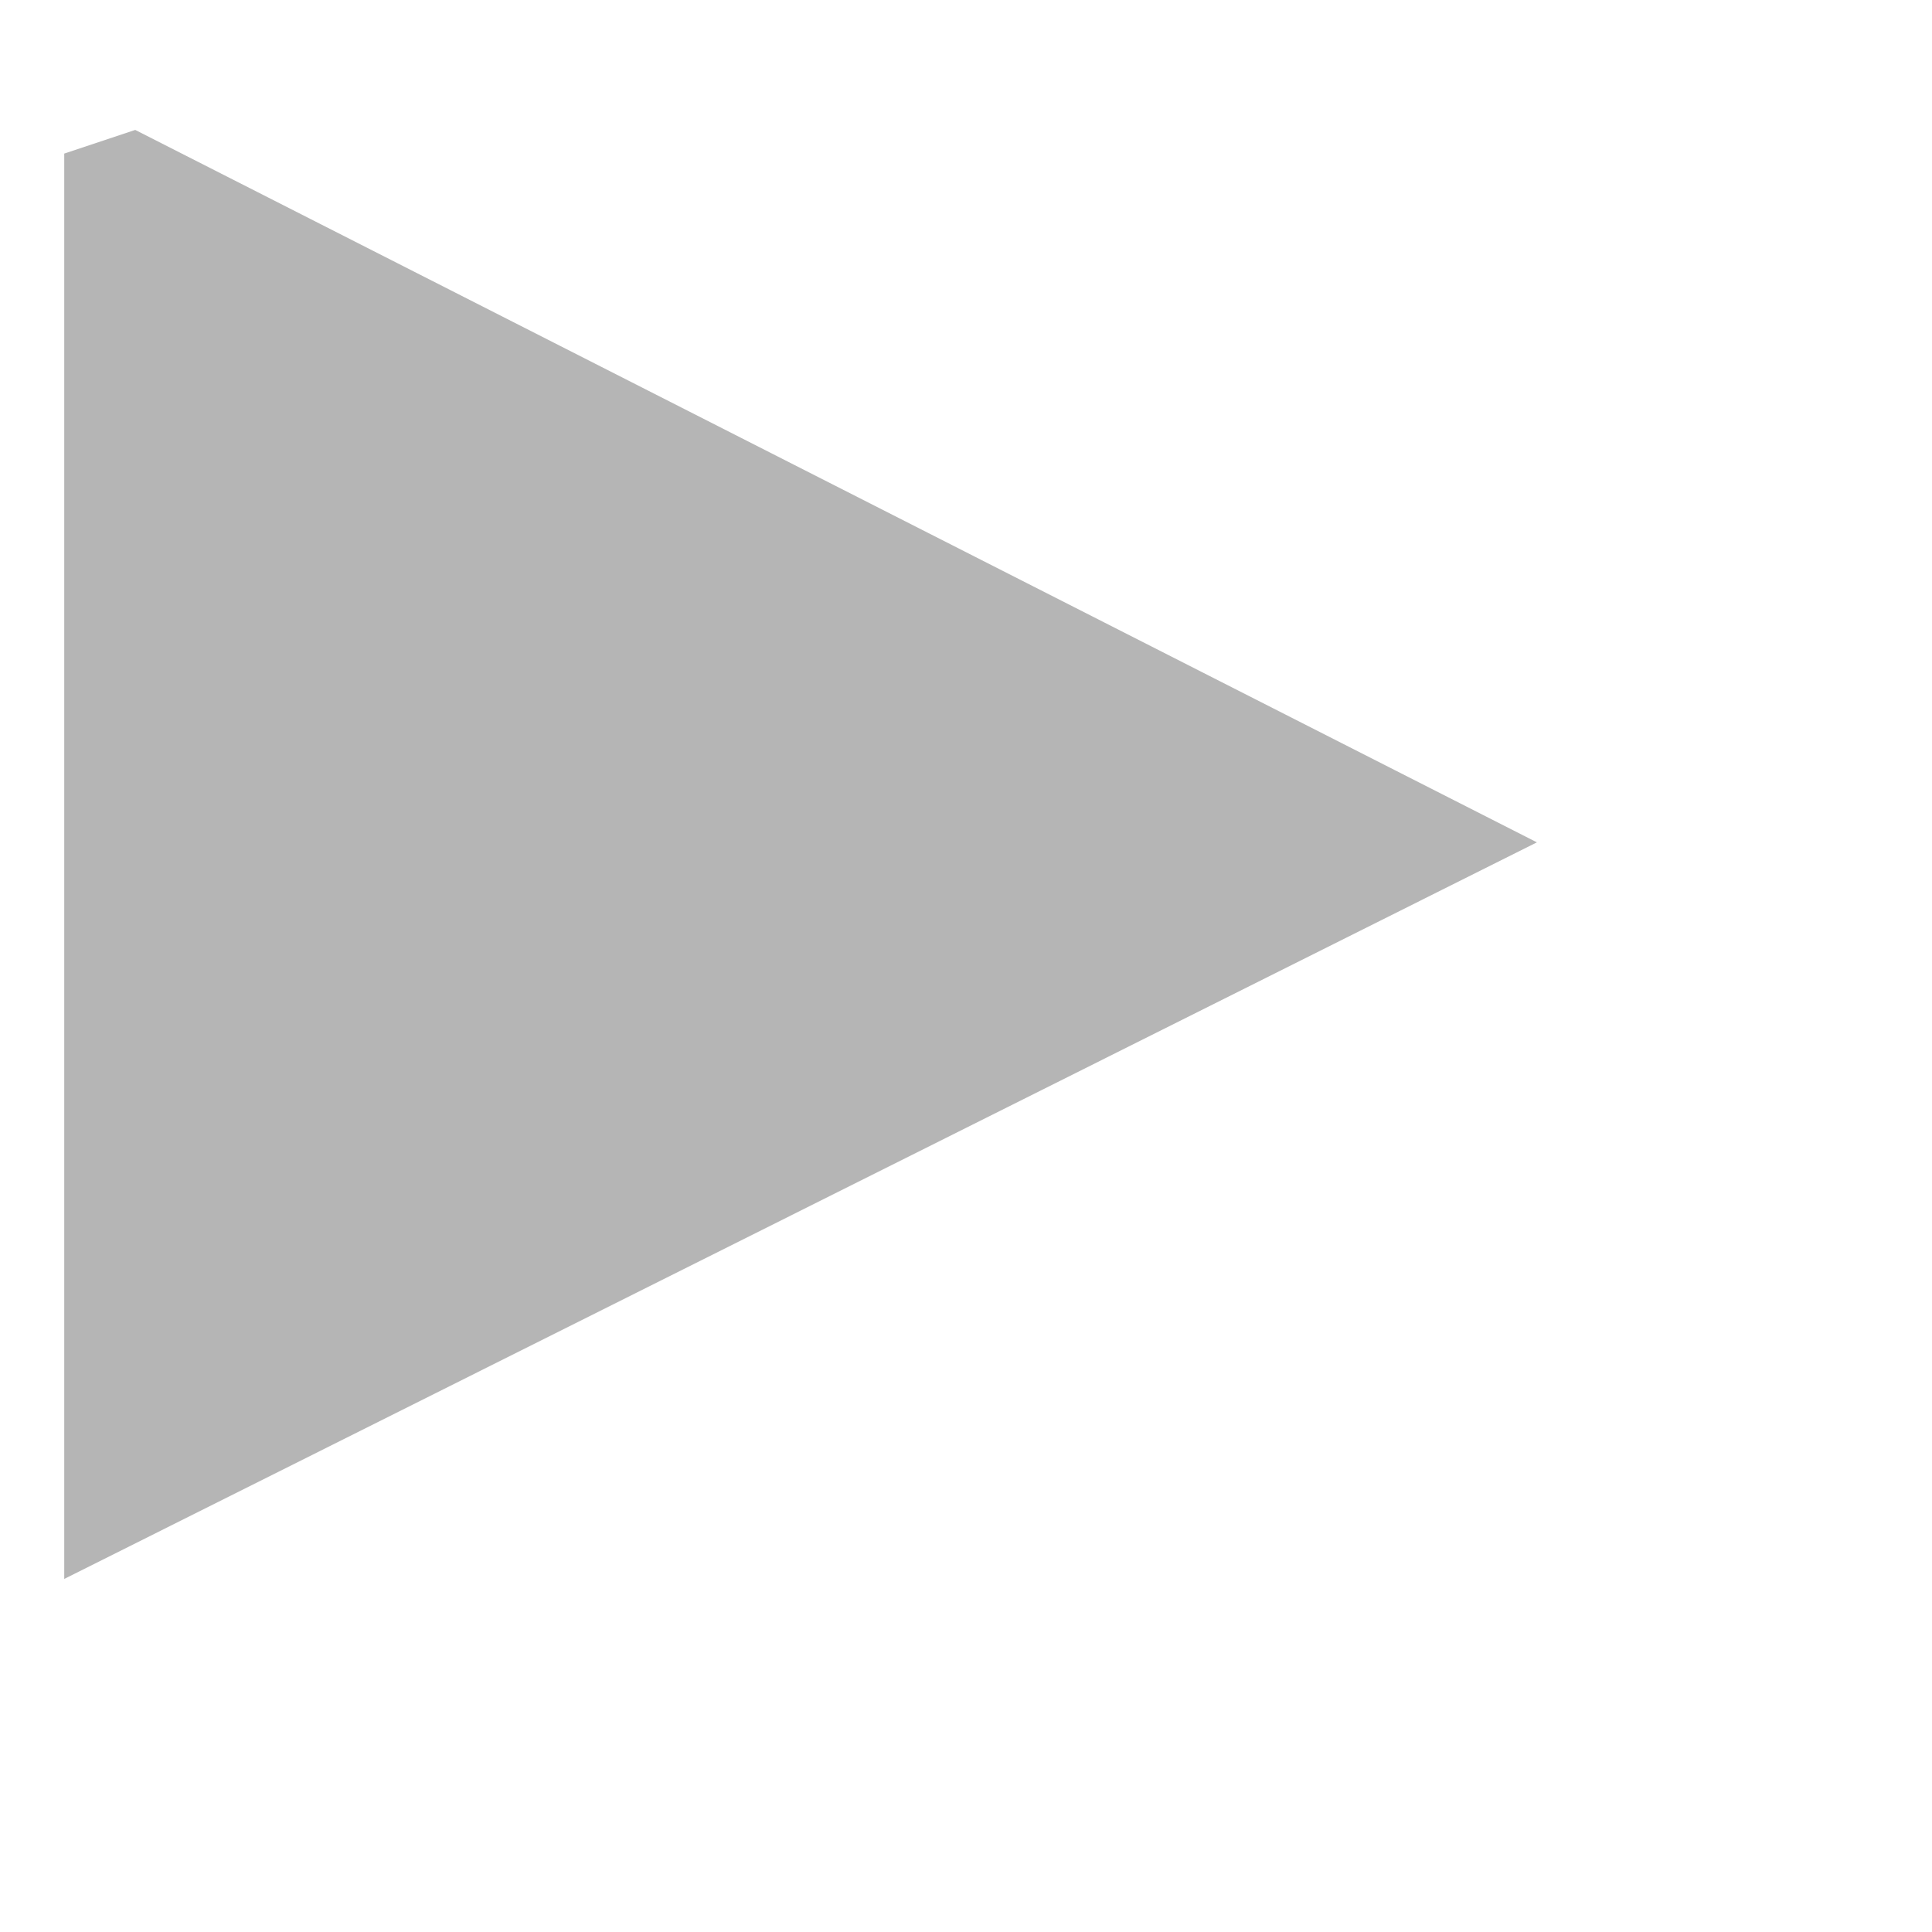 <?xml version="1.0" encoding="UTF-8" standalone="no"?><svg width='4' height='4' viewBox='0 0 4 4' fill='none' xmlns='http://www.w3.org/2000/svg'>
<path opacity='0.29' d='M0.28 0.269L0.133 0.318V3.269L3.182 1.744L0.28 0.269Z' fill='black'/>
</svg>
